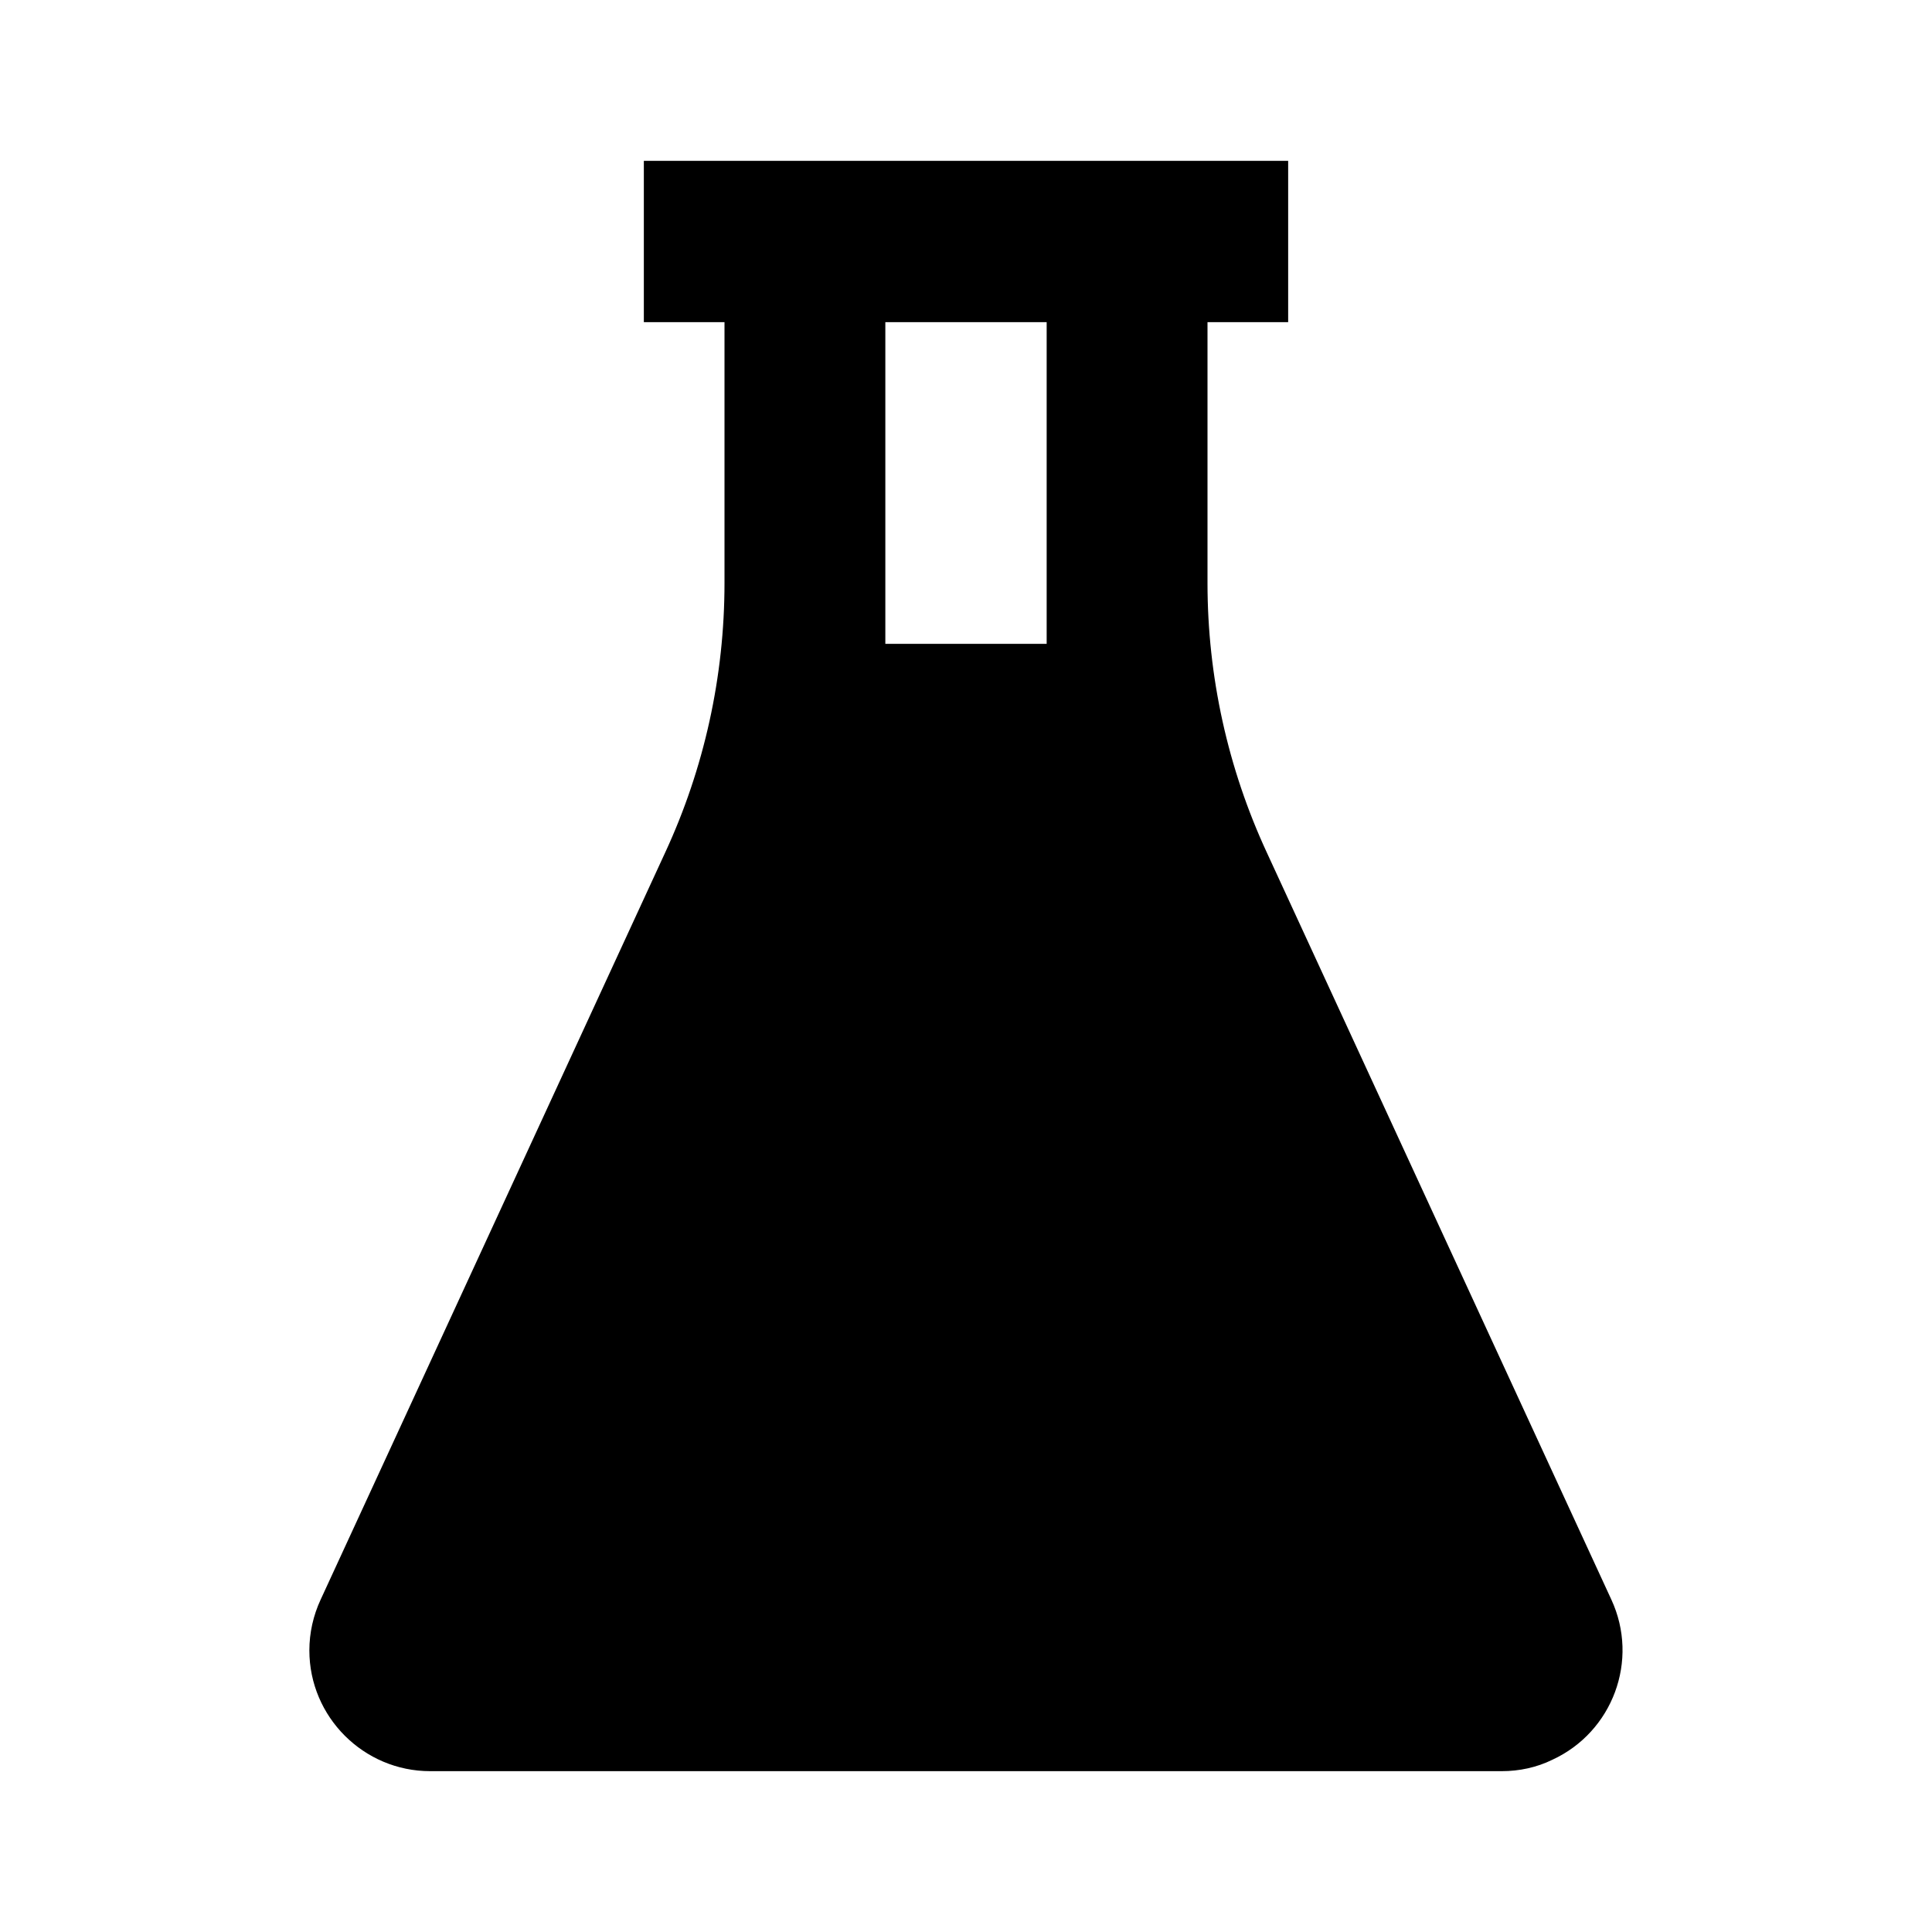 <?xml version="1.0" encoding="UTF-8"?>
<svg xmlns="http://www.w3.org/2000/svg" xmlns:xlink="http://www.w3.org/1999/xlink" width="16" height="16" viewBox="0 0 16 16" version="1.1">
<g id="surface1">
<path style=" stroke:none;fill-rule:nonzero;fill:rgb(0%,0%,0%);fill-opacity:1;" d="M 10.668 1.332 L 10.668 2.668 L 10 2.668 L 10 4.828 C 10 5.602 10.168 6.363 10.492 7.062 L 13.344 13.246 C 13.578 13.75 13.355 14.344 12.855 14.574 C 12.727 14.637 12.582 14.668 12.438 14.668 L 3.562 14.668 C 3.012 14.668 2.562 14.219 2.562 13.668 C 2.562 13.523 2.594 13.379 2.656 13.246 L 5.508 7.062 C 5.832 6.363 6 5.602 6 4.828 L 6 2.668 L 5.332 2.668 L 5.332 1.332 Z M 8.668 2.668 L 7.332 2.668 L 7.332 5.332 L 8.668 5.332 Z M 8.668 2.668 "/>
</g>
</svg>
